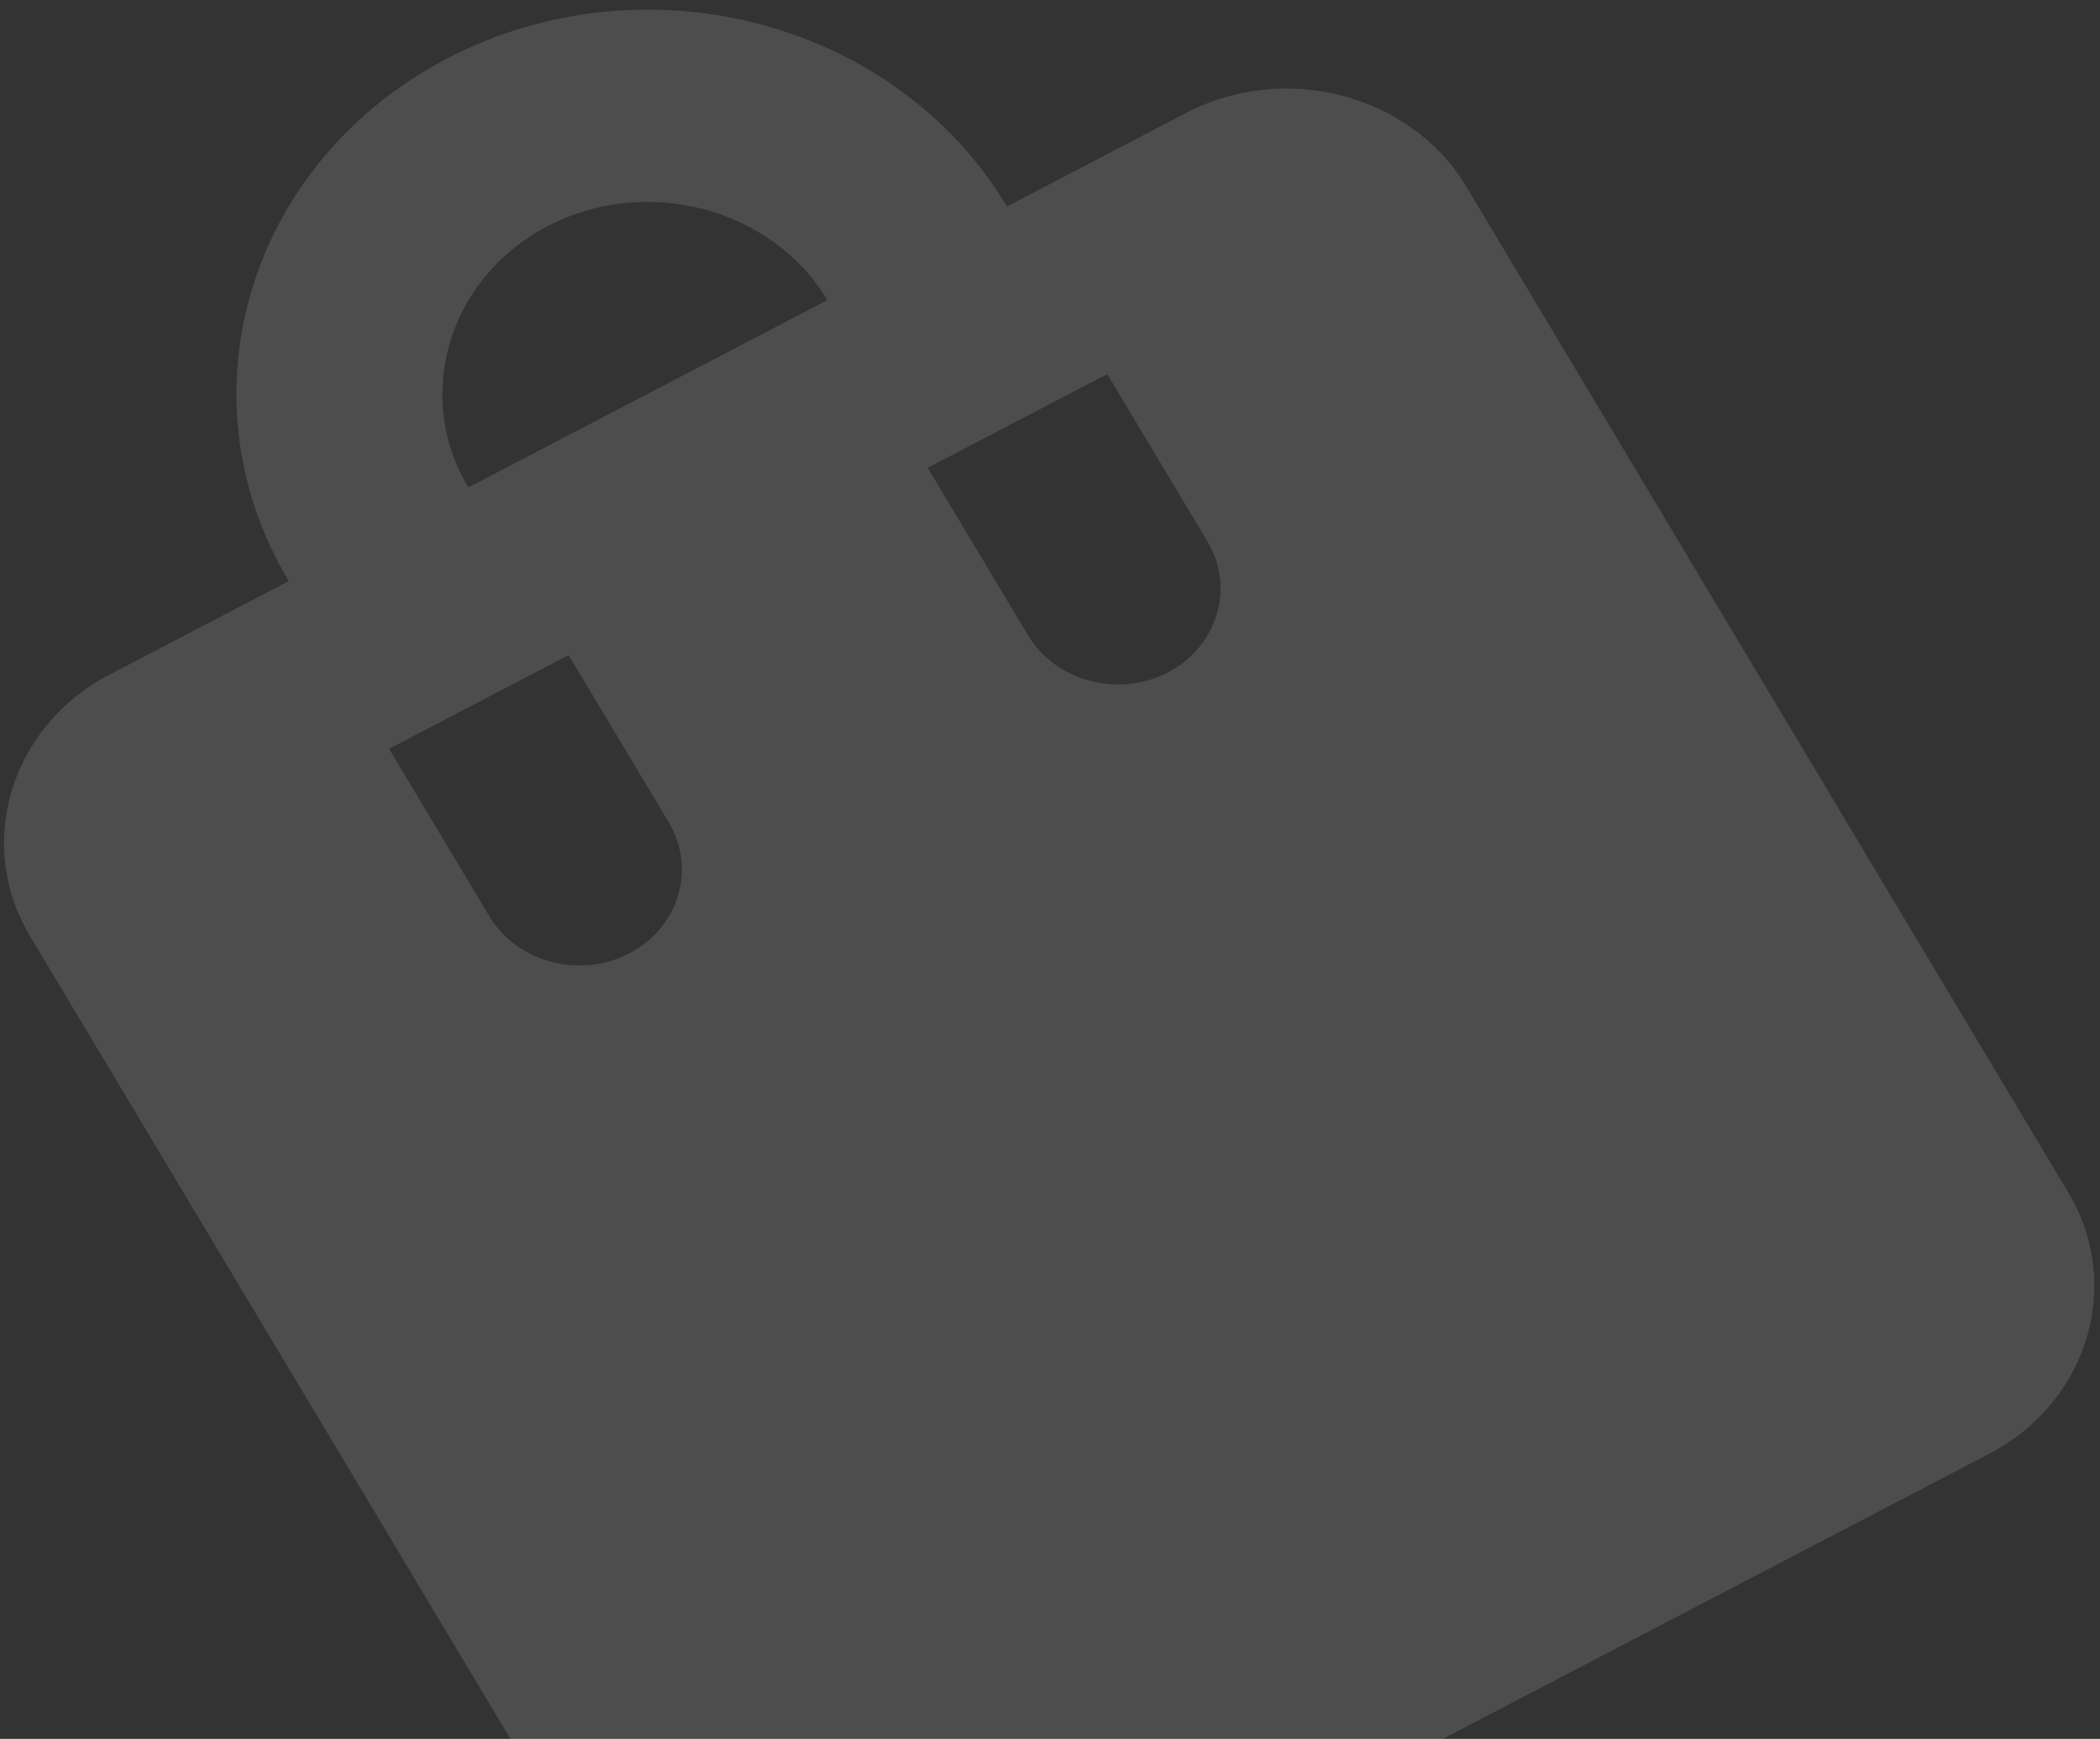 <svg xmlns="http://www.w3.org/2000/svg" width="93" height="77" fill="none" viewBox="0 0 93 77">
  <rect x="0" y="0" width="93" height="77" fill="#333333" stroke="none"/>
  <path fill="#fff" fill-opacity=".13" d="m52.544 4.994-7.95 4.148C39.683.939 28.59-1.992 19.803 2.592 11.02 7.174 7.88 17.53 12.789 25.732l-7.95 4.148c-4.374 2.281-5.953 7.488-3.51 11.57l26.659 44.54c2.443 4.082 8.02 5.556 12.394 3.274l47.707-24.887c4.373-2.281 5.952-7.488 3.508-11.57L64.94 8.268c-2.444-4.083-8.021-5.556-12.395-3.275ZM29.626 36.43c1.221 2.042.432 4.645-1.755 5.786-2.186 1.14-4.975.404-6.197-1.638l-4.443-7.423 7.951-4.148 4.444 7.423Zm-5.378-26.417c4.373-2.28 9.95-.807 12.394 3.276L20.74 21.585c-2.444-4.082-.865-9.29 3.508-11.57Zm29.231 13.974c1.222 2.041.433 4.645-1.754 5.785-2.187 1.14-4.975.404-6.197-1.637l-4.443-7.423 7.951-4.148 4.443 7.423Z"/>
</svg>
